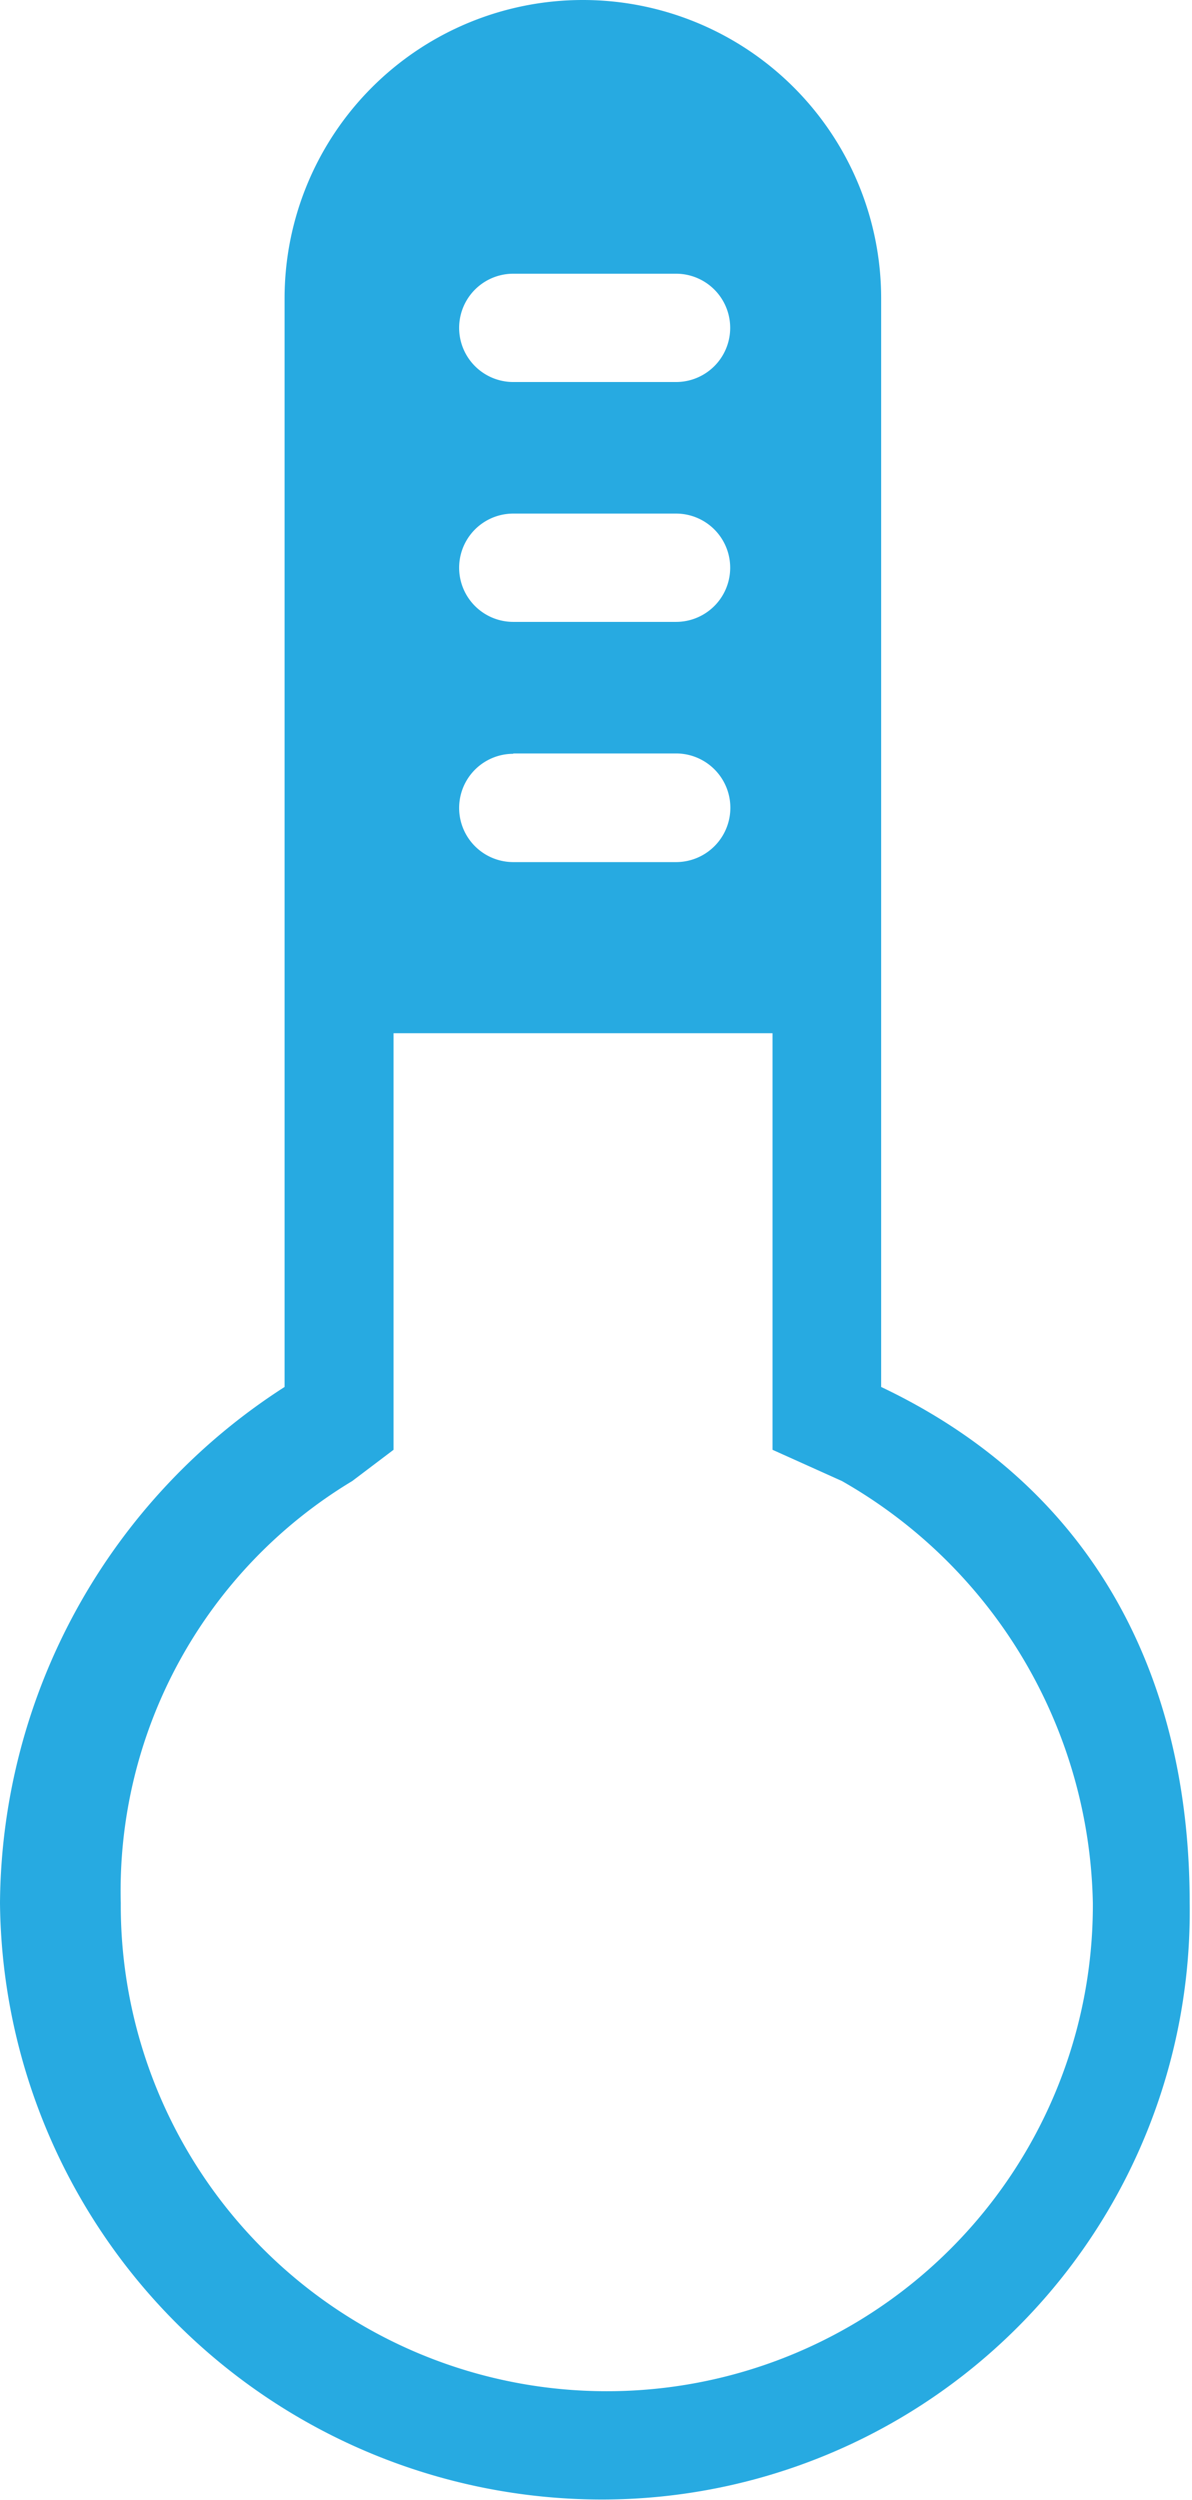 <svg xmlns="http://www.w3.org/2000/svg" viewBox="0 -0.005 34.347 72.022"><title>Asset 4</title><g data-name="Layer 2"><path d="M25.39 39.95V8.59a8.59 8.59 0 0 0-17.19 0v31.36A17.81 17.81 0 0 0 0 54.81 17.35 17.35 0 0 0 17.38 72a16.94 16.94 0 0 0 16.9-17.19c0-6.35-2.64-11.89-8.89-14.86zM14.79 7.88h4.69a1.56 1.56 0 1 1 0 3.12h-4.69a1.56 1.56 0 1 1 0-3.12zm0 6.91h4.69a1.56 1.56 0 1 1 0 3.12h-4.69a1.56 1.56 0 1 1 0-3.12zm0 6.91h4.69a1.56 1.56 0 0 1 0 3.13h-4.69a1.56 1.56 0 0 1 0-3.12zm2.69 47.18a14 14 0 0 1-14-14.06 13.78 13.78 0 0 1 6.67-12.16l1.19-.9v-12h10.92v12l2 .9a14.3 14.3 0 0 1 7.23 12.16 14 14 0 0 1-14.01 14.06z" fill="#27aae1" data-name="Layer 1"/></g></svg>